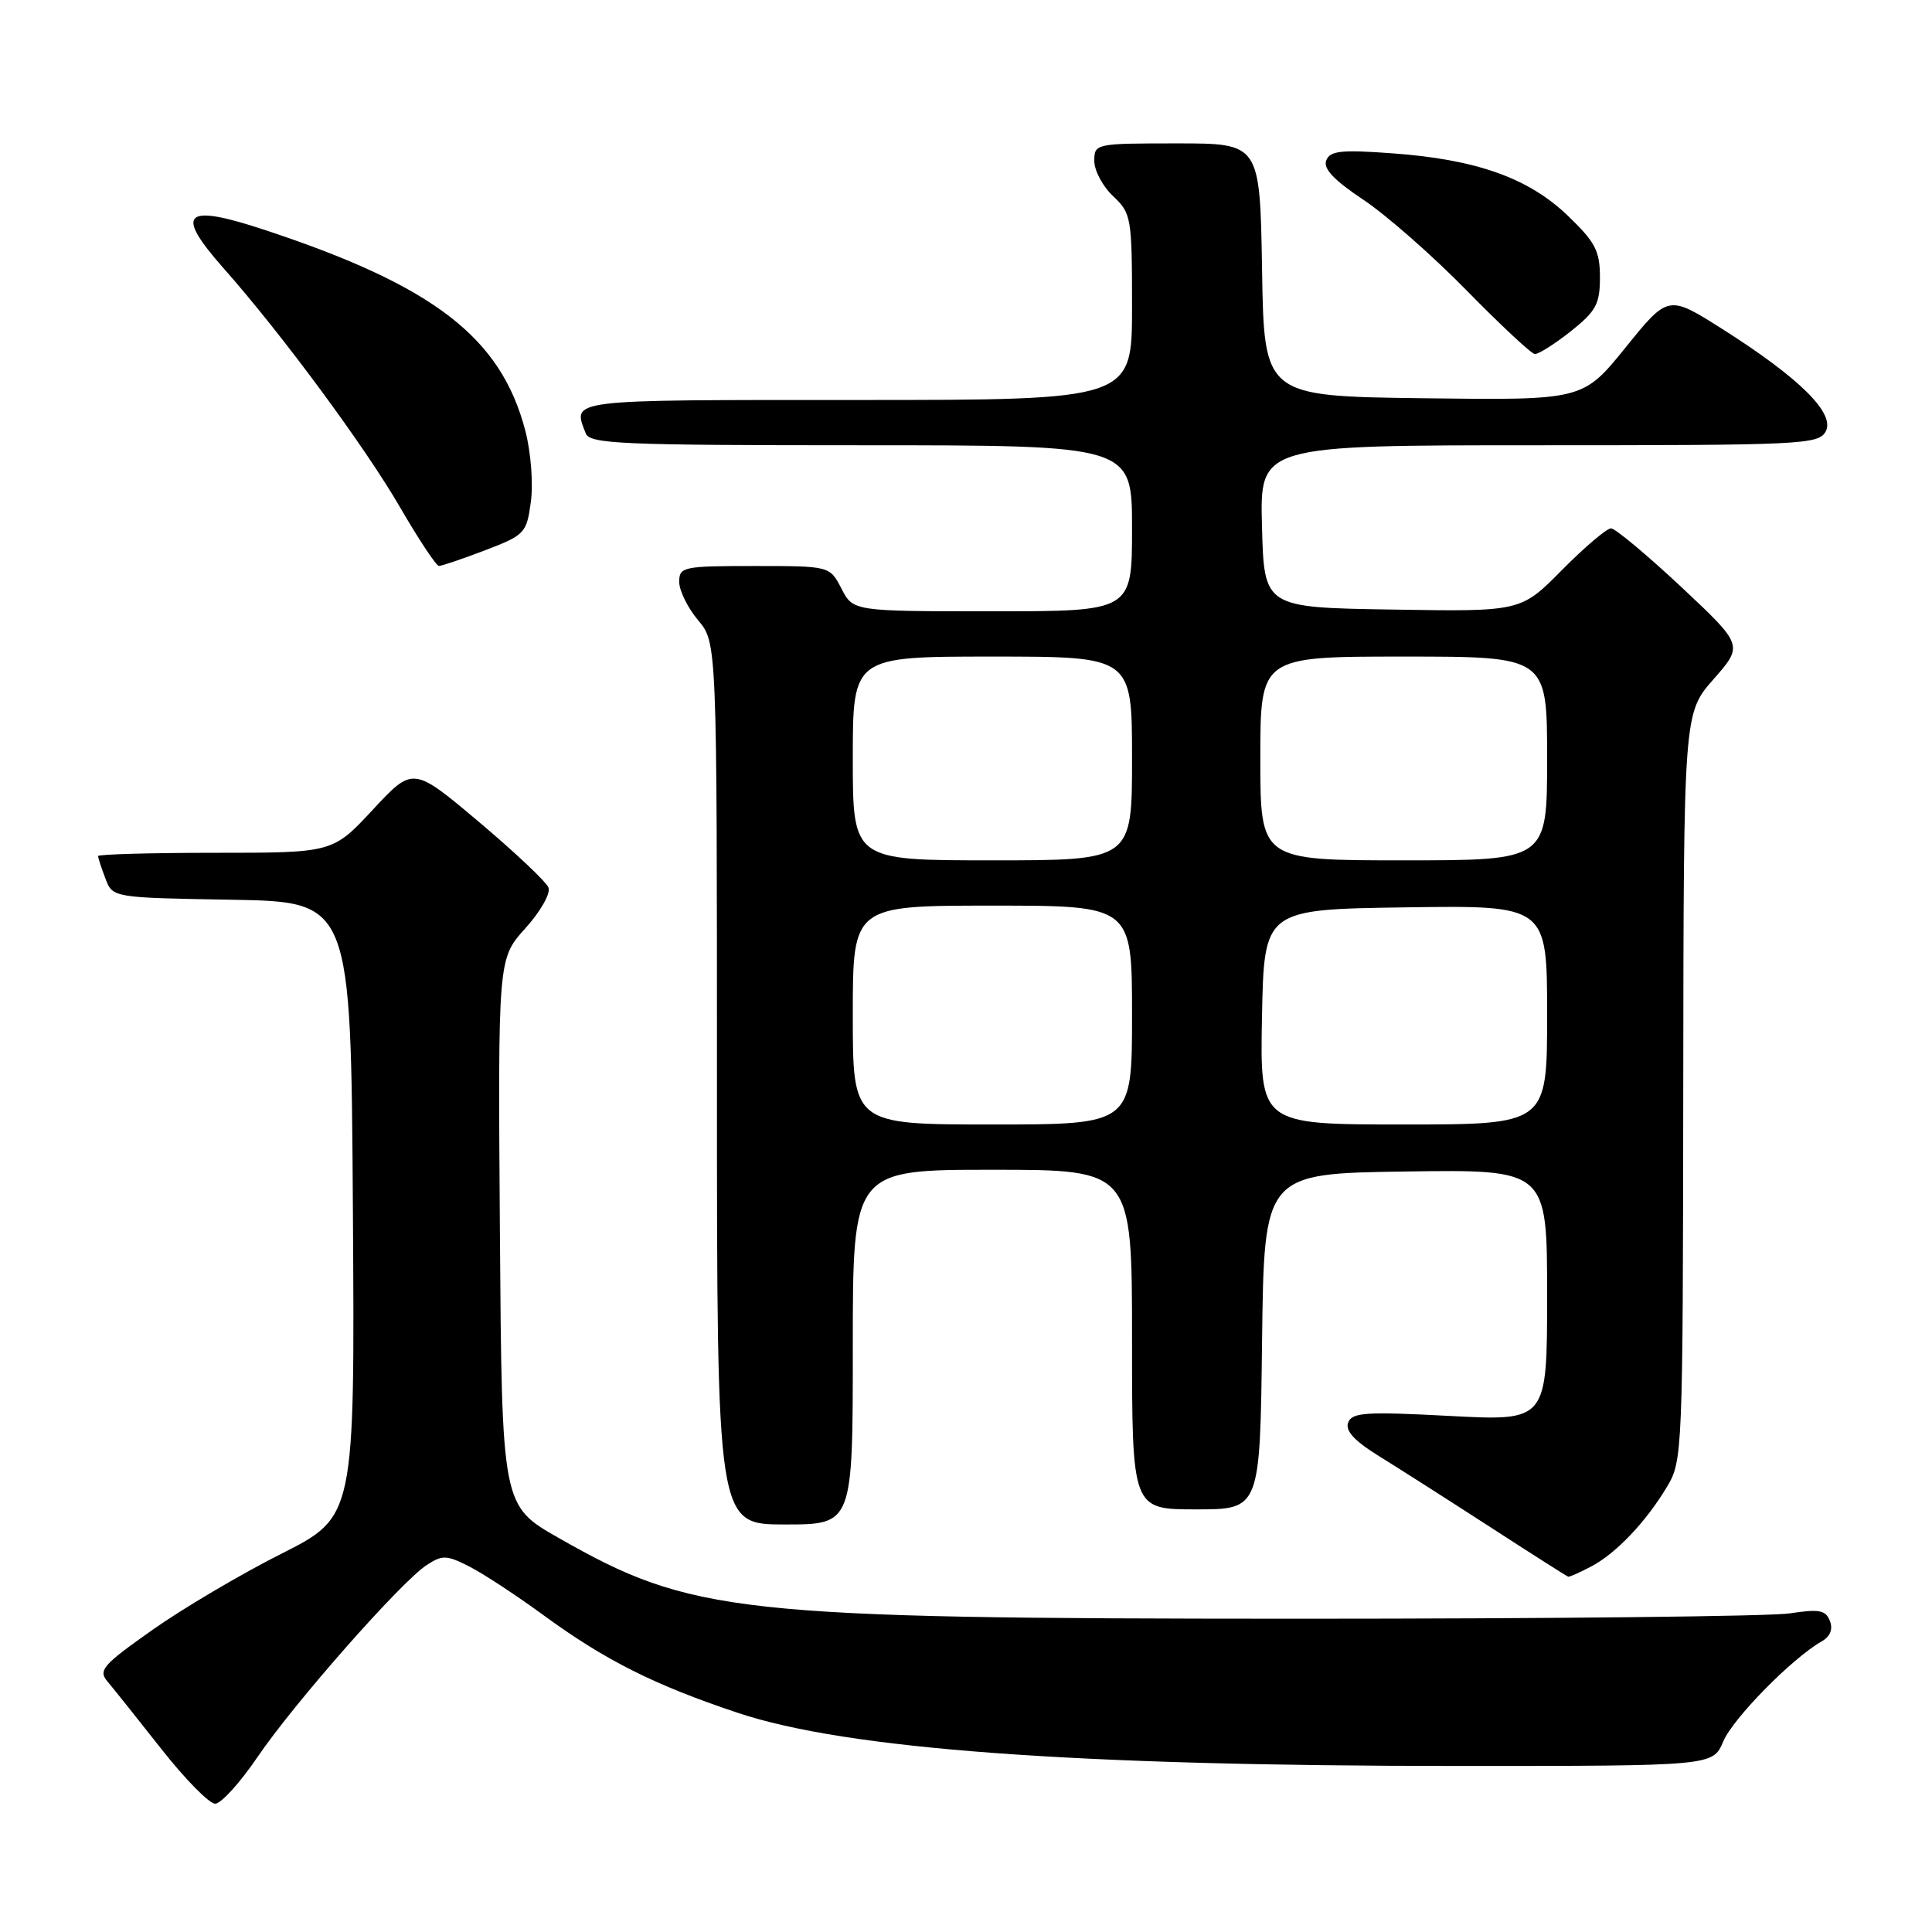 <?xml version="1.0" encoding="UTF-8" standalone="no"?>
<!DOCTYPE svg PUBLIC "-//W3C//DTD SVG 1.1//EN" "http://www.w3.org/Graphics/SVG/1.1/DTD/svg11.dtd" >
<svg xmlns="http://www.w3.org/2000/svg" xmlns:xlink="http://www.w3.org/1999/xlink" version="1.1" viewBox="0 0 256 256">
 <g >
 <path fill="currentColor"
d=" M 34.14 232.79 C 39.00 225.64 53.10 209.64 56.52 207.39 C 58.62 206.02 59.17 206.04 62.17 207.56 C 64.00 208.49 68.42 211.39 72.00 214.01 C 80.19 220.00 86.70 223.27 97.76 226.96 C 112.18 231.78 142.34 234.00 193.22 234.00 C 226.97 234.00 226.97 234.00 228.34 230.75 C 229.63 227.69 237.49 219.70 241.37 217.50 C 242.51 216.86 242.90 215.89 242.47 214.78 C 241.92 213.35 241.05 213.18 237.16 213.78 C 234.59 214.18 205.28 214.49 172.00 214.49 C 97.42 214.47 91.67 213.84 74.00 203.77 C 66.50 199.50 66.50 199.50 66.24 163.27 C 65.98 127.03 65.98 127.03 69.60 123.02 C 71.59 120.82 72.98 118.39 72.68 117.62 C 72.39 116.85 68.23 112.93 63.44 108.89 C 54.73 101.56 54.73 101.56 49.41 107.28 C 44.09 113.00 44.09 113.00 28.54 113.00 C 19.99 113.00 13.00 113.20 13.00 113.43 C 13.00 113.67 13.43 115.01 13.97 116.41 C 14.93 118.95 14.93 118.95 30.72 119.22 C 46.50 119.50 46.50 119.50 46.76 160.24 C 47.02 200.97 47.02 200.97 37.26 205.89 C 31.89 208.60 24.20 213.14 20.17 215.99 C 13.58 220.64 12.98 221.33 14.26 222.83 C 15.04 223.75 18.24 227.76 21.38 231.75 C 24.52 235.74 27.72 239.00 28.51 239.00 C 29.29 239.00 31.82 236.21 34.14 232.79 Z  M 210.80 207.59 C 214.10 205.87 218.09 201.68 220.89 197.00 C 222.95 193.57 222.99 192.45 223.04 144.00 C 223.09 94.50 223.09 94.50 227.05 90.00 C 231.01 85.50 231.01 85.50 222.76 77.76 C 218.21 73.51 214.03 70.02 213.47 70.01 C 212.90 70.01 209.98 72.49 206.98 75.52 C 201.52 81.05 201.52 81.05 184.51 80.77 C 167.50 80.50 167.50 80.50 167.22 69.75 C 166.93 59.00 166.93 59.00 203.93 59.00 C 238.86 59.00 240.98 58.90 241.92 57.16 C 243.19 54.78 238.46 50.09 228.27 43.63 C 221.05 39.05 221.05 39.05 215.40 46.04 C 209.74 53.04 209.74 53.04 188.62 52.77 C 167.50 52.50 167.50 52.50 167.23 35.75 C 166.95 19.00 166.95 19.00 155.98 19.00 C 145.15 19.00 145.00 19.03 145.00 21.33 C 145.00 22.60 146.12 24.71 147.50 26.00 C 149.90 28.26 150.00 28.82 150.00 40.67 C 150.00 53.00 150.00 53.00 113.50 53.00 C 74.85 53.00 75.86 52.87 77.61 57.42 C 78.14 58.82 82.30 59.00 114.11 59.00 C 150.00 59.00 150.00 59.00 150.00 70.00 C 150.00 81.00 150.00 81.00 131.53 81.00 C 113.05 81.00 113.05 81.00 111.50 78.00 C 109.95 75.00 109.95 75.00 99.97 75.00 C 90.50 75.00 90.00 75.11 90.00 77.11 C 90.00 78.26 91.13 80.55 92.50 82.18 C 95.00 85.15 95.00 85.15 95.00 143.58 C 95.00 202.00 95.00 202.00 104.00 202.00 C 113.00 202.00 113.00 202.00 113.00 178.50 C 113.00 155.00 113.00 155.00 131.50 155.00 C 150.00 155.00 150.00 155.00 150.00 177.50 C 150.00 200.00 150.00 200.00 158.48 200.00 C 166.96 200.00 166.96 200.00 167.23 177.75 C 167.50 155.50 167.50 155.50 186.25 155.23 C 205.00 154.96 205.00 154.96 205.00 171.63 C 205.00 188.30 205.00 188.30 192.12 187.62 C 180.98 187.03 179.16 187.15 178.64 188.49 C 178.22 189.58 179.45 190.92 182.77 192.97 C 185.37 194.58 192.00 198.81 197.50 202.37 C 203.00 205.93 207.63 208.88 207.80 208.92 C 207.96 208.97 209.31 208.37 210.80 207.59 Z  M 64.29 72.91 C 69.54 70.90 69.78 70.65 70.34 66.50 C 70.67 64.10 70.35 59.94 69.62 57.12 C 66.41 44.75 57.57 37.91 35.15 30.49 C 24.40 26.93 23.07 28.12 29.56 35.47 C 37.32 44.23 48.39 59.23 53.02 67.24 C 55.49 71.49 57.80 74.98 58.16 74.99 C 58.52 74.99 61.28 74.06 64.29 72.91 Z  M 208.11 43.92 C 211.49 41.23 212.00 40.30 212.00 36.74 C 212.00 33.24 211.39 32.08 207.71 28.55 C 202.50 23.56 195.58 21.11 184.41 20.31 C 177.68 19.82 176.22 19.98 175.73 21.27 C 175.31 22.35 176.79 23.90 180.64 26.46 C 183.66 28.47 189.82 33.87 194.32 38.47 C 198.82 43.06 202.89 46.86 203.36 46.91 C 203.83 46.96 205.96 45.61 208.11 43.92 Z  M 113.00 134.50 C 113.00 120.00 113.00 120.00 131.50 120.00 C 150.00 120.00 150.00 120.00 150.00 134.50 C 150.00 149.00 150.00 149.00 131.50 149.00 C 113.00 149.00 113.00 149.00 113.00 134.50 Z  M 167.22 134.75 C 167.50 120.50 167.50 120.50 186.25 120.23 C 205.00 119.96 205.00 119.96 205.00 134.48 C 205.00 149.00 205.00 149.00 185.97 149.00 C 166.95 149.00 166.95 149.00 167.22 134.75 Z  M 113.00 100.50 C 113.00 87.00 113.00 87.00 131.50 87.00 C 150.00 87.00 150.00 87.00 150.00 100.50 C 150.00 114.00 150.00 114.00 131.50 114.00 C 113.00 114.00 113.00 114.00 113.00 100.50 Z  M 167.00 100.50 C 167.00 87.00 167.00 87.00 186.00 87.00 C 205.00 87.00 205.00 87.00 205.00 100.50 C 205.00 114.00 205.00 114.00 186.00 114.00 C 167.00 114.00 167.00 114.00 167.00 100.50 Z "/>
</g>
</svg>